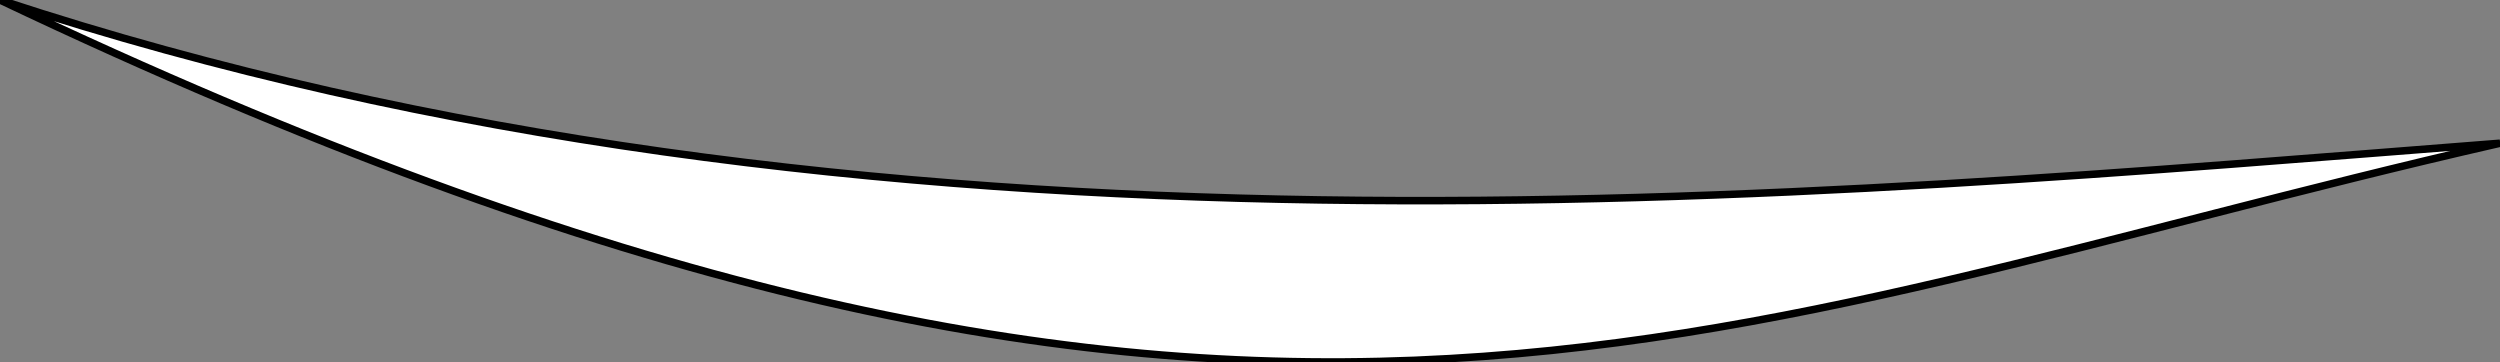 <?xml version="1.0" encoding="UTF-8" standalone="no"?>
<!-- Created with Inkscape (http://www.inkscape.org/) -->

<svg
   xmlns:dc="http://purl.org/dc/elements/1.1/"
   xmlns:cc="http://creativecommons.org/ns#"
   xmlns:rdf="http://www.w3.org/1999/02/22-rdf-syntax-ns#"
   xmlns:svg="http://www.w3.org/2000/svg"
   xmlns="http://www.w3.org/2000/svg"
   xmlns:sodipodi="http://sodipodi.sourceforge.net/DTD/sodipodi-0.dtd"
   xmlns:inkscape="http://www.inkscape.org/namespaces/inkscape"
   width="332.256"
   height="48.109"
   id="svg5253"
   version="1.1"
   inkscape:version="0.48.4 r9939"
   sodipodi:docname="wind_attack.svg">
  <rect width="100%" height="100%" fill="#808080" stroke="none"/>
  <defs
     id="defs5255" />
  <sodipodi:namedview
     id="base"
     pagecolor="#ffffff"
     bordercolor="#666666"
     borderopacity="1.0"
     inkscape:pageopacity="0.0"
     inkscape:pageshadow="2"
     inkscape:zoom="1.979899"
     inkscape:cx="99.844908"
     inkscape:cy="-58.715132"
     inkscape:document-units="px"
     inkscape:current-layer="layer1"
     showgrid="false"
     fit-margin-top="0"
     fit-margin-left="0"
     fit-margin-right="0"
     fit-margin-bottom="0"
     inkscape:window-width="1280"
     inkscape:window-height="782"
     inkscape:window-x="0"
     inkscape:window-y="18"
     inkscape:window-maximized="1" />
  <g
     inkscape:label="Layer 1"
     inkscape:groupmode="layer"
     id="layer1"
     transform="translate(-71.015,-191.165)">
    <path
       style="opacity:1;fill:#ffffff;fill-opacity:1;stroke:#000000;display:inline;stroke-opacity:1"
       d="m 71.015,191.165 c 116.379,38.35 240.493,26.155 332.256,19.035 -106.031,24.199 -167.859,59.079 -332.256,-19.035 z"
       id="rect5239"
       inkscape:connector-curvature="0"
       sodipodi:nodetypes="ccc" />
  </g>
</svg>
